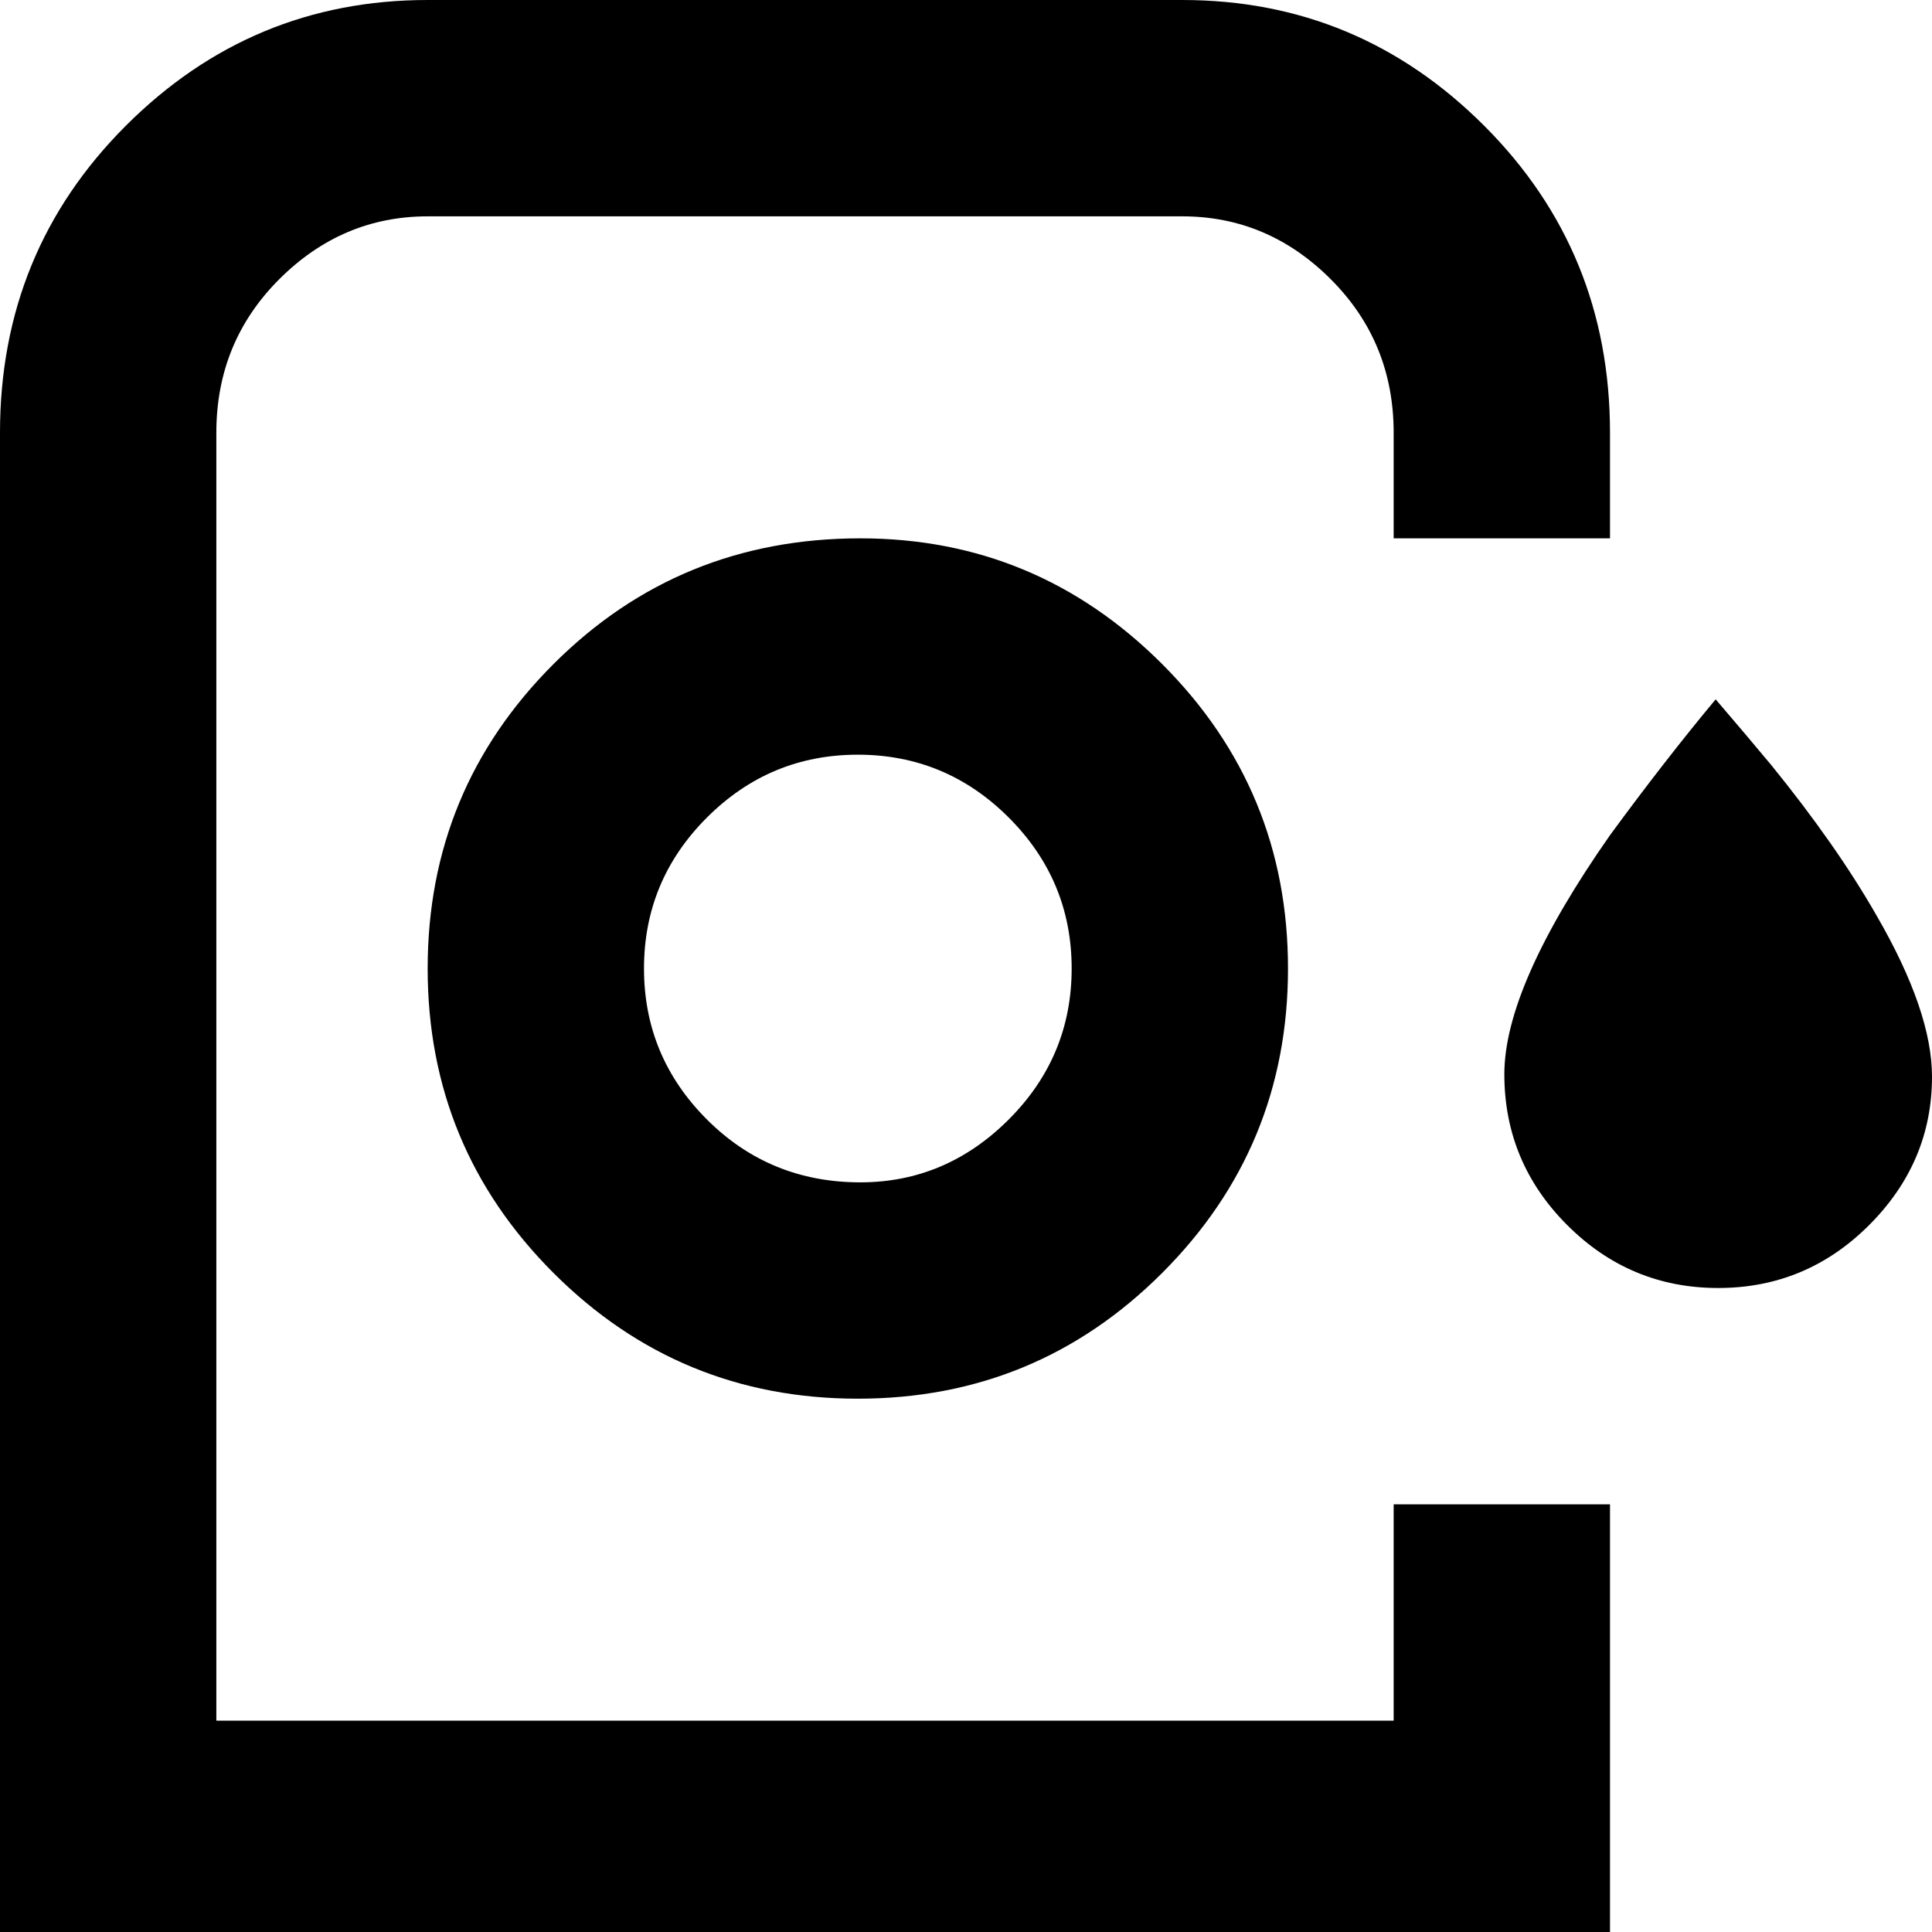 <svg xmlns="http://www.w3.org/2000/svg" viewBox="64 -21 384 384">
      <g transform="scale(1 -1) translate(0 -342)">
        <path d="M235 256Q199 256 174.0 231.0Q149 206 149.0 170.5Q149 135 174.0 110.0Q199 85 234.5 85.0Q270 85 295.0 110.0Q320 135 320.0 170.5Q320 206 295.0 231.0Q270 256 235 256ZM235 128Q217 128 204.5 140.5Q192 153 192.0 170.5Q192 188 204.5 200.5Q217 213 234.5 213.0Q252 213 264.5 200.5Q277 188 277.0 170.5Q277 153 264.5 140.5Q252 128 235 128ZM149 363H299Q334 363 359.0 338.0Q384 313 384 277V256H341V277Q341 295 328.5 307.5Q316 320 299 320H149Q132 320 119.5 307.5Q107 295 107 277V21H341V64H384V-21H64V277Q64 313 89.0 338.0Q114 363 149 363ZM405 224Q411 217 416 211Q429 195 437 181Q448 162 448 149Q448 132 435.5 119.5Q423 107 405.5 107.0Q388 107 375.5 119.5Q363 132 363.0 149.5Q363 167 384 197Q395 212 405 224Z" />
      </g>
    </svg>